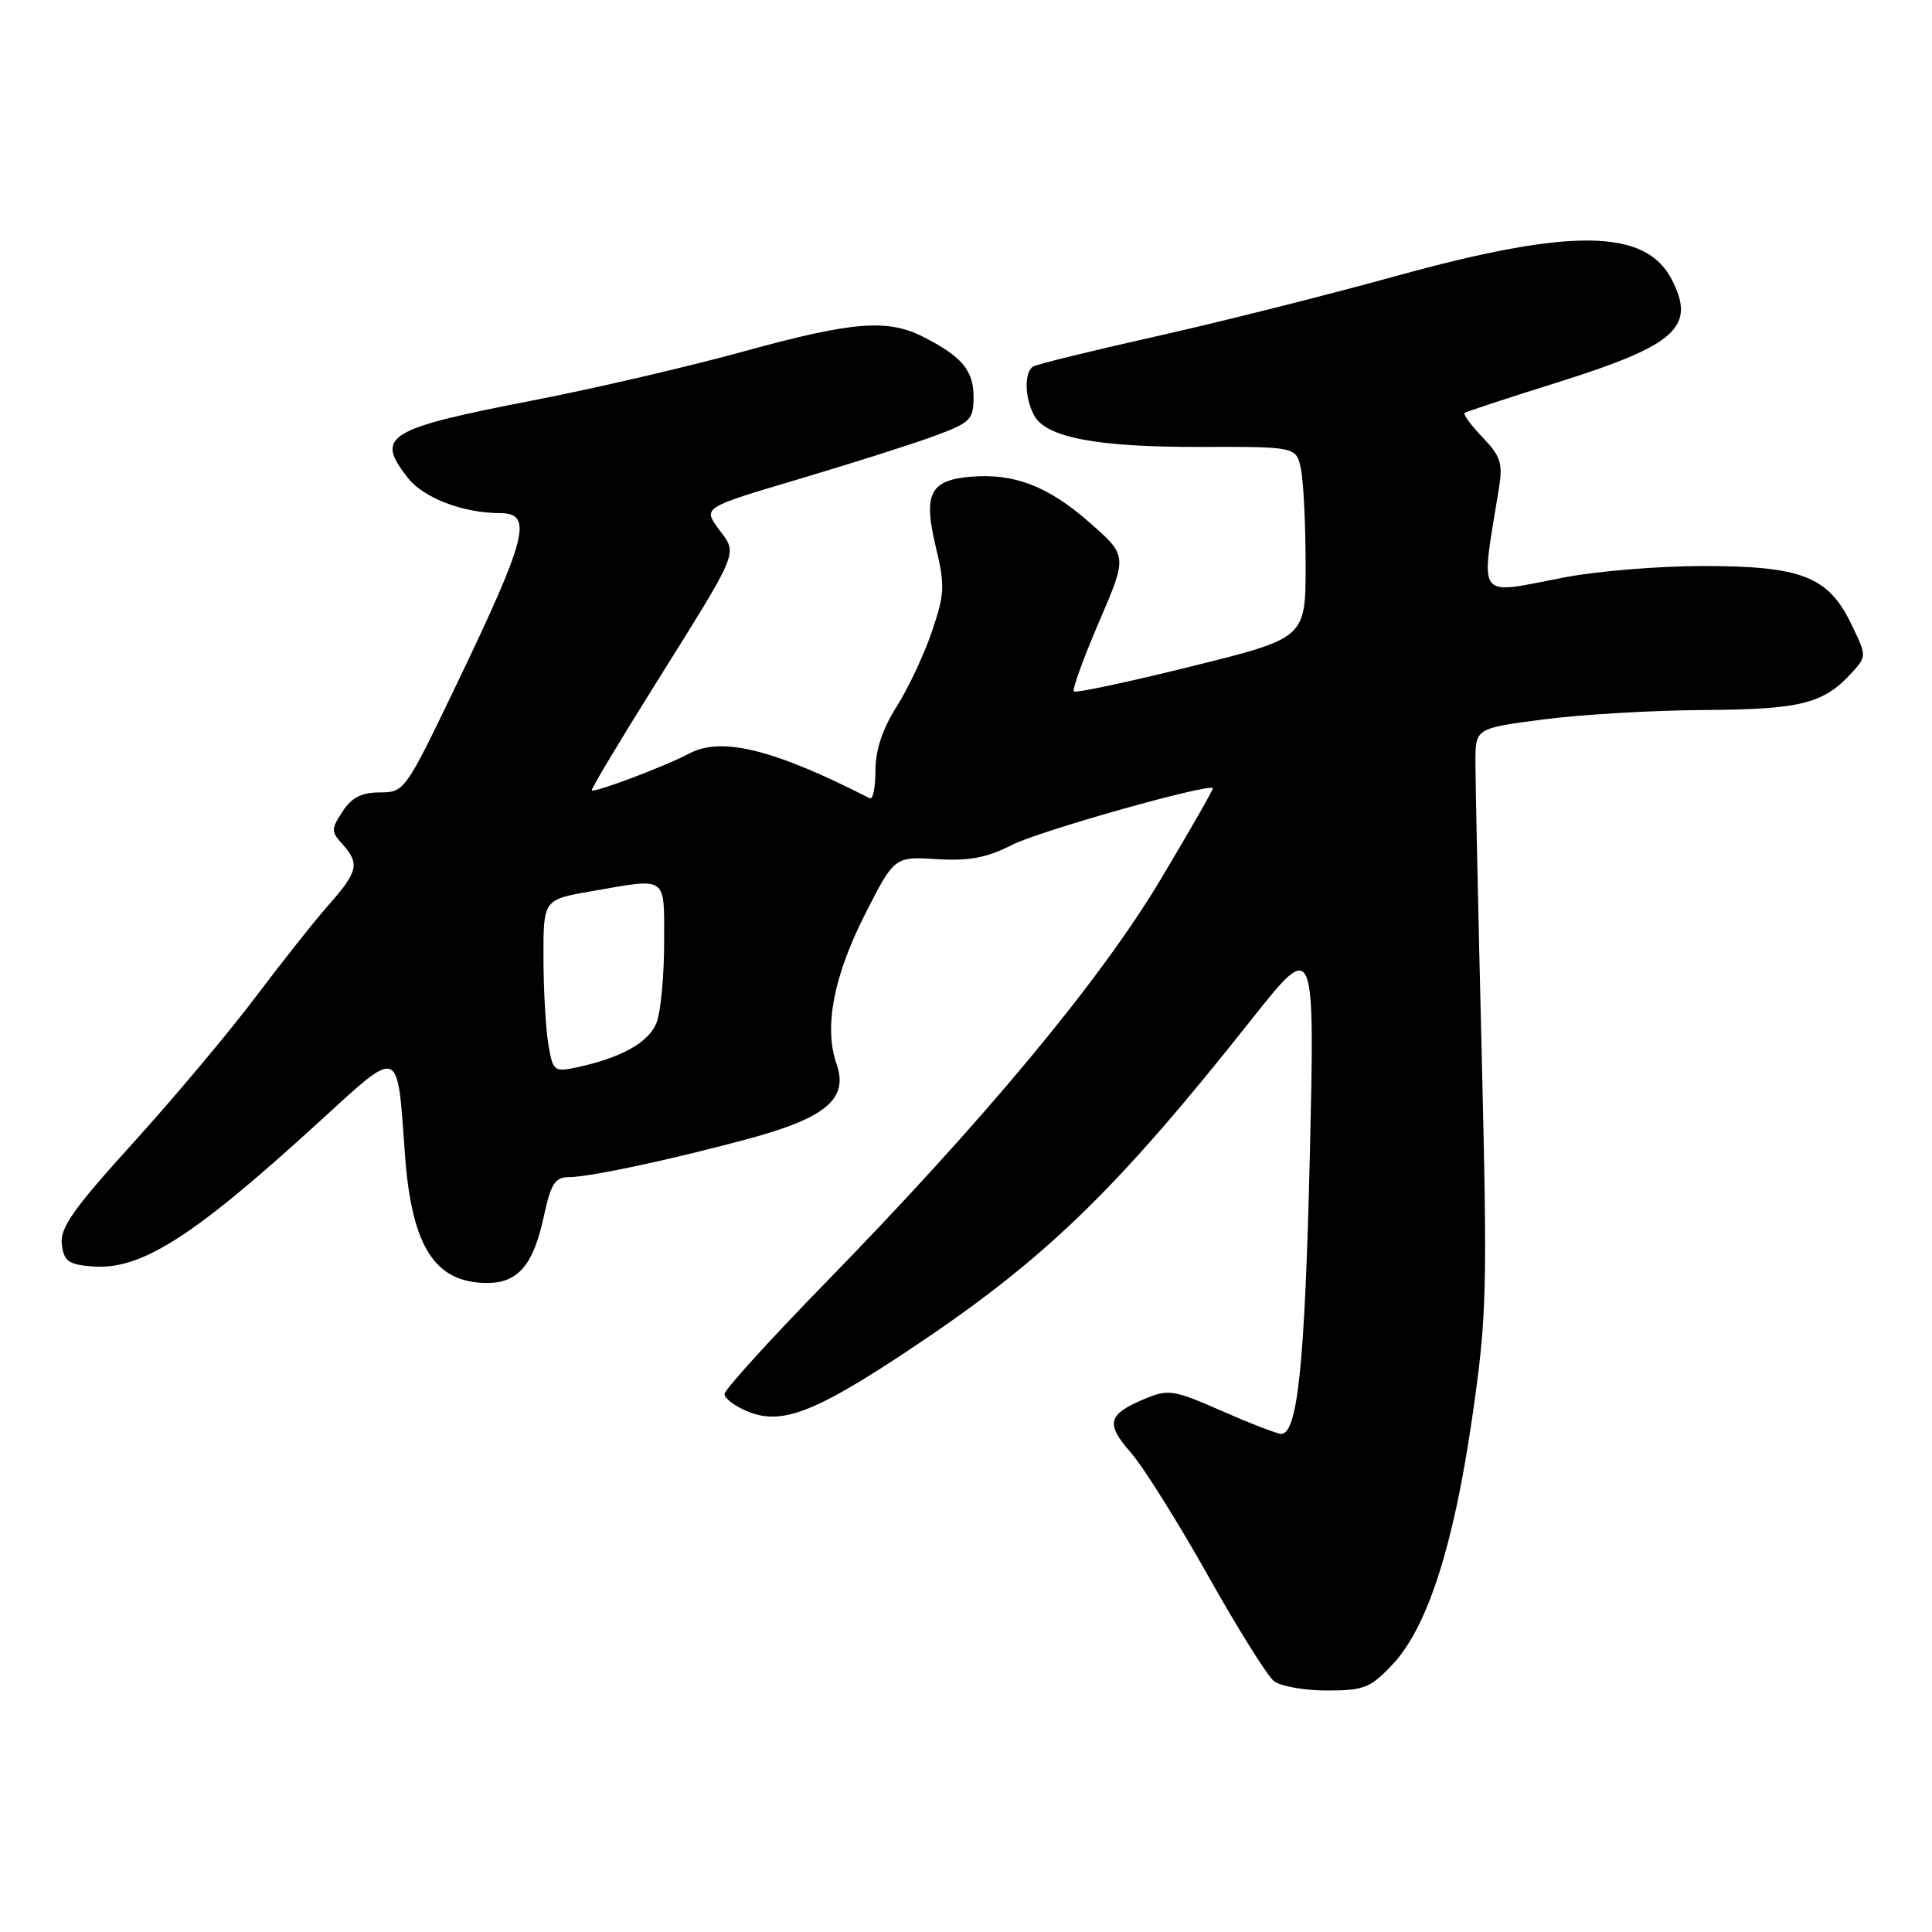<?xml version="1.0" encoding="UTF-8" standalone="no"?>
<!DOCTYPE svg PUBLIC "-//W3C//DTD SVG 1.1//EN" "http://www.w3.org/Graphics/SVG/1.1/DTD/svg11.dtd" >
<svg xmlns="http://www.w3.org/2000/svg" xmlns:xlink="http://www.w3.org/1999/xlink" version="1.1" viewBox="0 0 256 256">
 <g >
 <path fill="currentColor"
d=" M 184.51 220.56 C 189.12 215.67 192.59 204.93 195.05 188.00 C 197.02 174.43 197.10 171.32 196.33 139.50 C 195.87 120.80 195.50 103.47 195.50 101.00 C 195.50 96.50 195.50 96.50 204.50 95.33 C 209.45 94.68 219.03 94.12 225.80 94.08 C 238.68 94.00 241.67 93.24 245.44 89.07 C 247.35 86.96 247.34 86.89 245.27 82.62 C 242.24 76.39 238.68 75.00 225.69 75.00 C 219.91 75.00 211.65 75.67 207.34 76.50 C 195.39 78.79 196.17 79.84 198.62 64.68 C 199.15 61.40 198.84 60.44 196.44 57.94 C 194.90 56.33 193.84 54.88 194.07 54.71 C 194.31 54.54 199.90 52.70 206.50 50.63 C 222.13 45.71 224.77 43.32 221.50 37.01 C 218.03 30.29 208.14 30.18 185.00 36.57 C 175.93 39.08 161.59 42.69 153.14 44.58 C 144.69 46.47 137.37 48.27 136.89 48.57 C 135.70 49.31 135.76 52.69 137.02 55.03 C 138.59 57.98 145.35 59.26 159.14 59.22 C 171.79 59.19 171.79 59.19 172.39 62.22 C 172.73 63.89 173.00 69.59 173.00 74.90 C 173.00 84.55 173.00 84.55 157.86 88.30 C 149.53 90.37 142.53 91.86 142.29 91.62 C 142.05 91.38 143.55 87.24 145.62 82.42 C 149.39 73.65 149.39 73.65 144.44 69.30 C 138.93 64.43 134.40 62.68 128.60 63.17 C 123.21 63.63 122.31 65.45 124.00 72.48 C 125.23 77.62 125.18 78.69 123.47 83.71 C 122.44 86.76 120.33 91.24 118.79 93.66 C 116.92 96.62 116.00 99.40 116.00 102.12 C 116.00 104.34 115.66 105.99 115.25 105.78 C 102.61 99.31 95.65 97.58 91.38 99.82 C 88.13 101.54 78.75 105.08 78.41 104.73 C 78.28 104.60 81.98 98.42 86.62 91.00 C 98.18 72.51 97.76 73.52 95.24 70.11 C 93.13 67.26 93.13 67.26 105.82 63.49 C 112.79 61.42 120.86 58.86 123.75 57.79 C 128.62 56.00 129.00 55.62 129.00 52.58 C 129.00 49.07 127.45 47.23 122.30 44.62 C 117.57 42.22 112.90 42.61 98.49 46.58 C 91.35 48.55 78.89 51.45 70.81 53.02 C 51.17 56.83 49.66 57.76 54.05 63.33 C 56.14 65.99 61.35 67.98 66.25 67.99 C 70.71 68.00 69.89 71.14 60.23 91.25 C 53.72 104.78 53.56 105.00 50.33 105.00 C 47.92 105.00 46.60 105.67 45.39 107.53 C 43.86 109.86 43.86 110.19 45.37 111.85 C 47.67 114.40 47.44 115.50 43.68 119.75 C 41.85 121.81 37.47 127.33 33.95 132.00 C 30.43 136.68 23.13 145.38 17.72 151.35 C 9.74 160.15 7.94 162.69 8.19 164.85 C 8.46 167.11 9.04 167.54 12.18 167.81 C 18.63 168.34 25.48 164.00 42.13 148.79 C 53.20 138.69 52.60 138.47 53.66 153.00 C 54.55 165.21 57.62 170.00 64.57 170.00 C 68.64 170.00 70.68 167.61 72.05 161.21 C 72.98 156.89 73.53 156.00 75.33 155.98 C 78.17 155.96 88.82 153.69 99.16 150.90 C 109.47 148.11 112.45 145.59 110.85 141.00 C 109.15 136.12 110.44 129.38 114.65 121.09 C 118.52 113.50 118.52 113.50 124.13 113.84 C 128.43 114.10 130.75 113.66 134.11 111.95 C 137.68 110.12 159.96 103.83 160.71 104.43 C 160.83 104.52 157.71 109.97 153.78 116.55 C 145.75 129.98 130.44 148.39 109.26 170.10 C 101.97 177.57 96.00 184.16 96.00 184.72 C 96.00 185.29 97.37 186.33 99.05 187.02 C 103.50 188.86 107.83 187.24 120.08 179.12 C 138.25 167.09 147.64 158.05 165.86 135.05 C 174.23 124.50 174.23 124.50 173.55 153.50 C 172.90 180.73 171.94 190.00 169.76 190.00 C 169.25 190.00 165.73 188.64 161.94 186.98 C 155.48 184.14 154.84 184.04 151.65 185.37 C 146.78 187.41 146.46 188.62 149.81 192.44 C 151.45 194.30 156.03 201.60 160.00 208.66 C 163.96 215.72 167.92 222.06 168.80 222.75 C 169.67 223.44 172.83 224.00 175.82 224.00 C 180.73 224.00 181.58 223.66 184.51 220.56 Z  M 72.65 138.30 C 72.30 136.21 72.02 131.06 72.01 126.85 C 72.00 119.21 72.00 119.21 78.33 118.10 C 88.58 116.32 88.00 115.90 88.00 124.93 C 88.00 129.30 87.55 134.05 87.01 135.48 C 86.01 138.11 82.33 140.17 76.39 141.44 C 73.41 142.07 73.25 141.94 72.65 138.30 Z "/>
</g>
</svg>